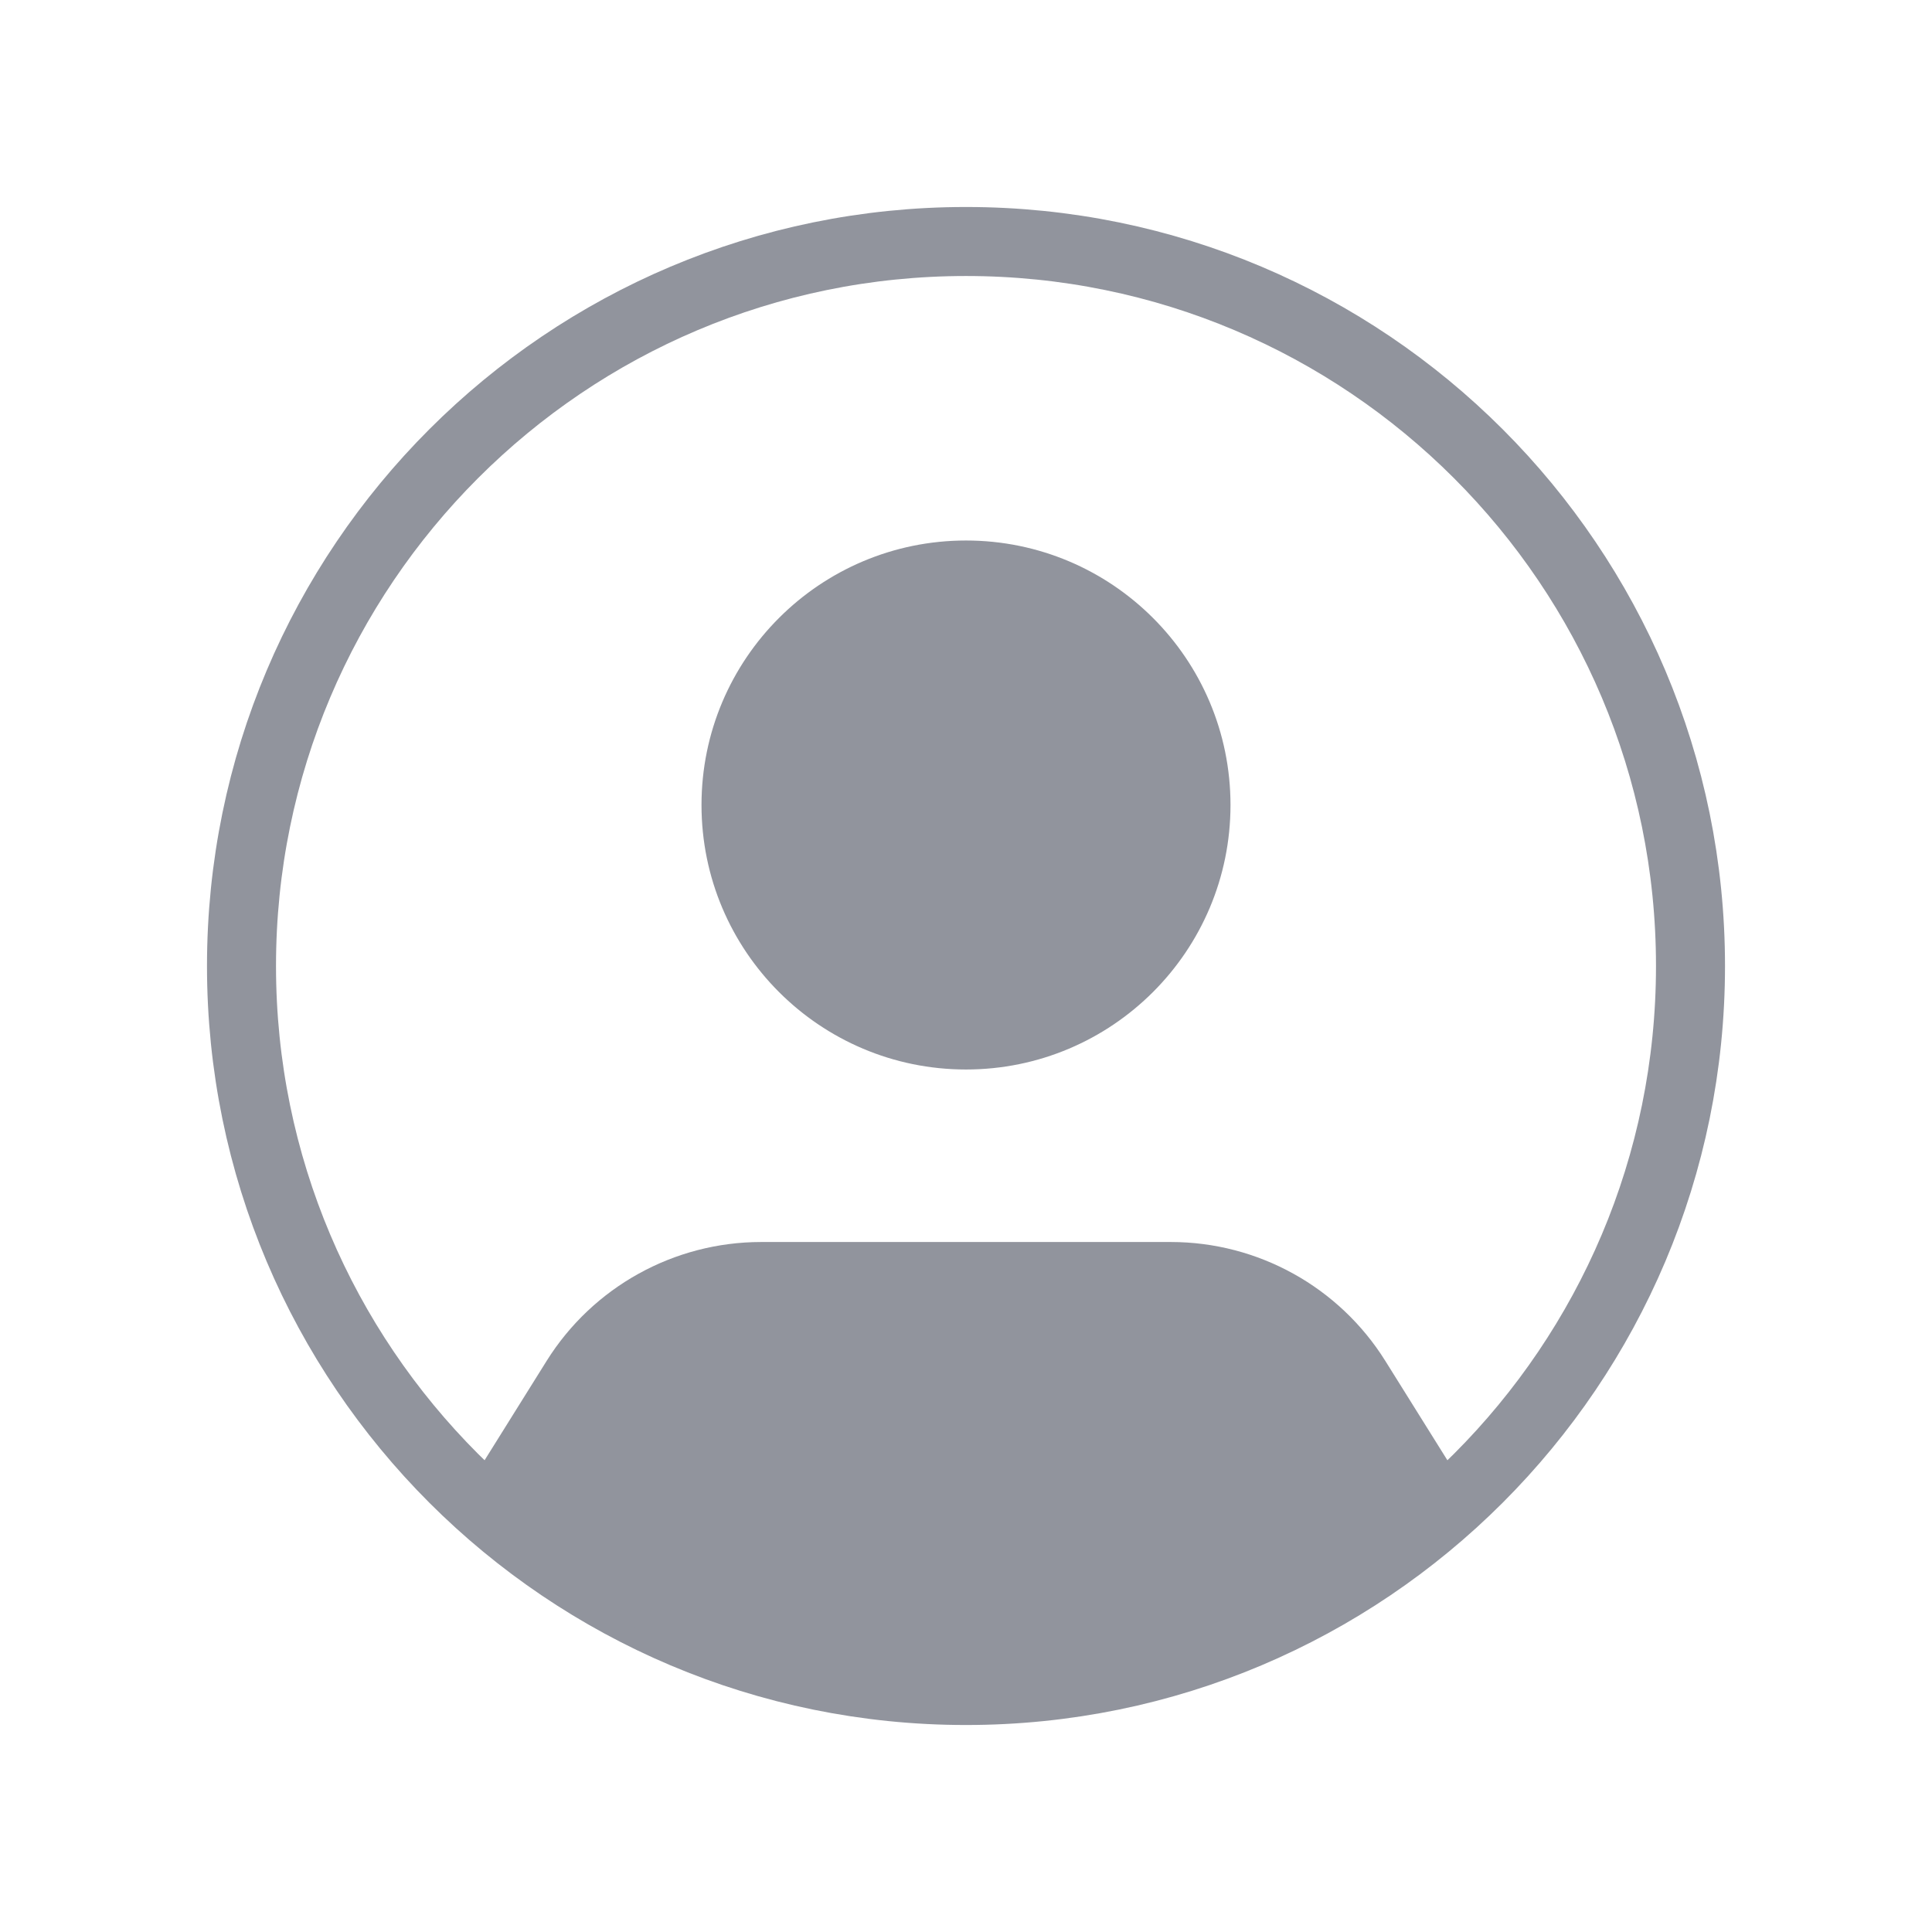 <svg width="36" height="36" viewBox="0 0 36 36" fill="none" xmlns="http://www.w3.org/2000/svg">
<g clip-path="url(#clip0_1_1101)">
<path d="M18 31.5C25.456 31.5 31.5 25.456 31.5 18C31.5 10.544 25.456 4.5 18 4.5C10.544 4.5 4.5 10.544 4.5 18C4.5 25.456 10.544 31.5 18 31.5Z" stroke="#91949D" stroke-width="1.286" stroke-linecap="round" stroke-linejoin="round"/>
<path d="M18 19.5C20.485 19.5 22.5 17.485 22.5 15C22.5 12.515 20.485 10.5 18 10.5C15.515 10.5 13.5 12.515 13.5 15C13.5 17.485 15.515 19.5 18 19.5Z" fill="#91949D" stroke="#91949D" stroke-width="0.857" stroke-linecap="round" stroke-linejoin="round"/>
<path d="M10.186 25.358C11.048 23.98 12.559 23.143 14.184 23.143H21.816C23.441 23.143 24.952 23.98 25.813 25.358L26.986 27.235C27.352 27.821 27.188 28.597 26.604 28.968C20.131 33.08 15.928 32.991 9.419 28.964C8.825 28.596 8.653 27.812 9.023 27.22L10.186 25.358Z" fill="#91949D"/>
</g>
<defs>
<clipPath id="clip0_1_1101">
<rect width="36" height="36" fill="white"/>
</clipPath>
</defs>
</svg>
